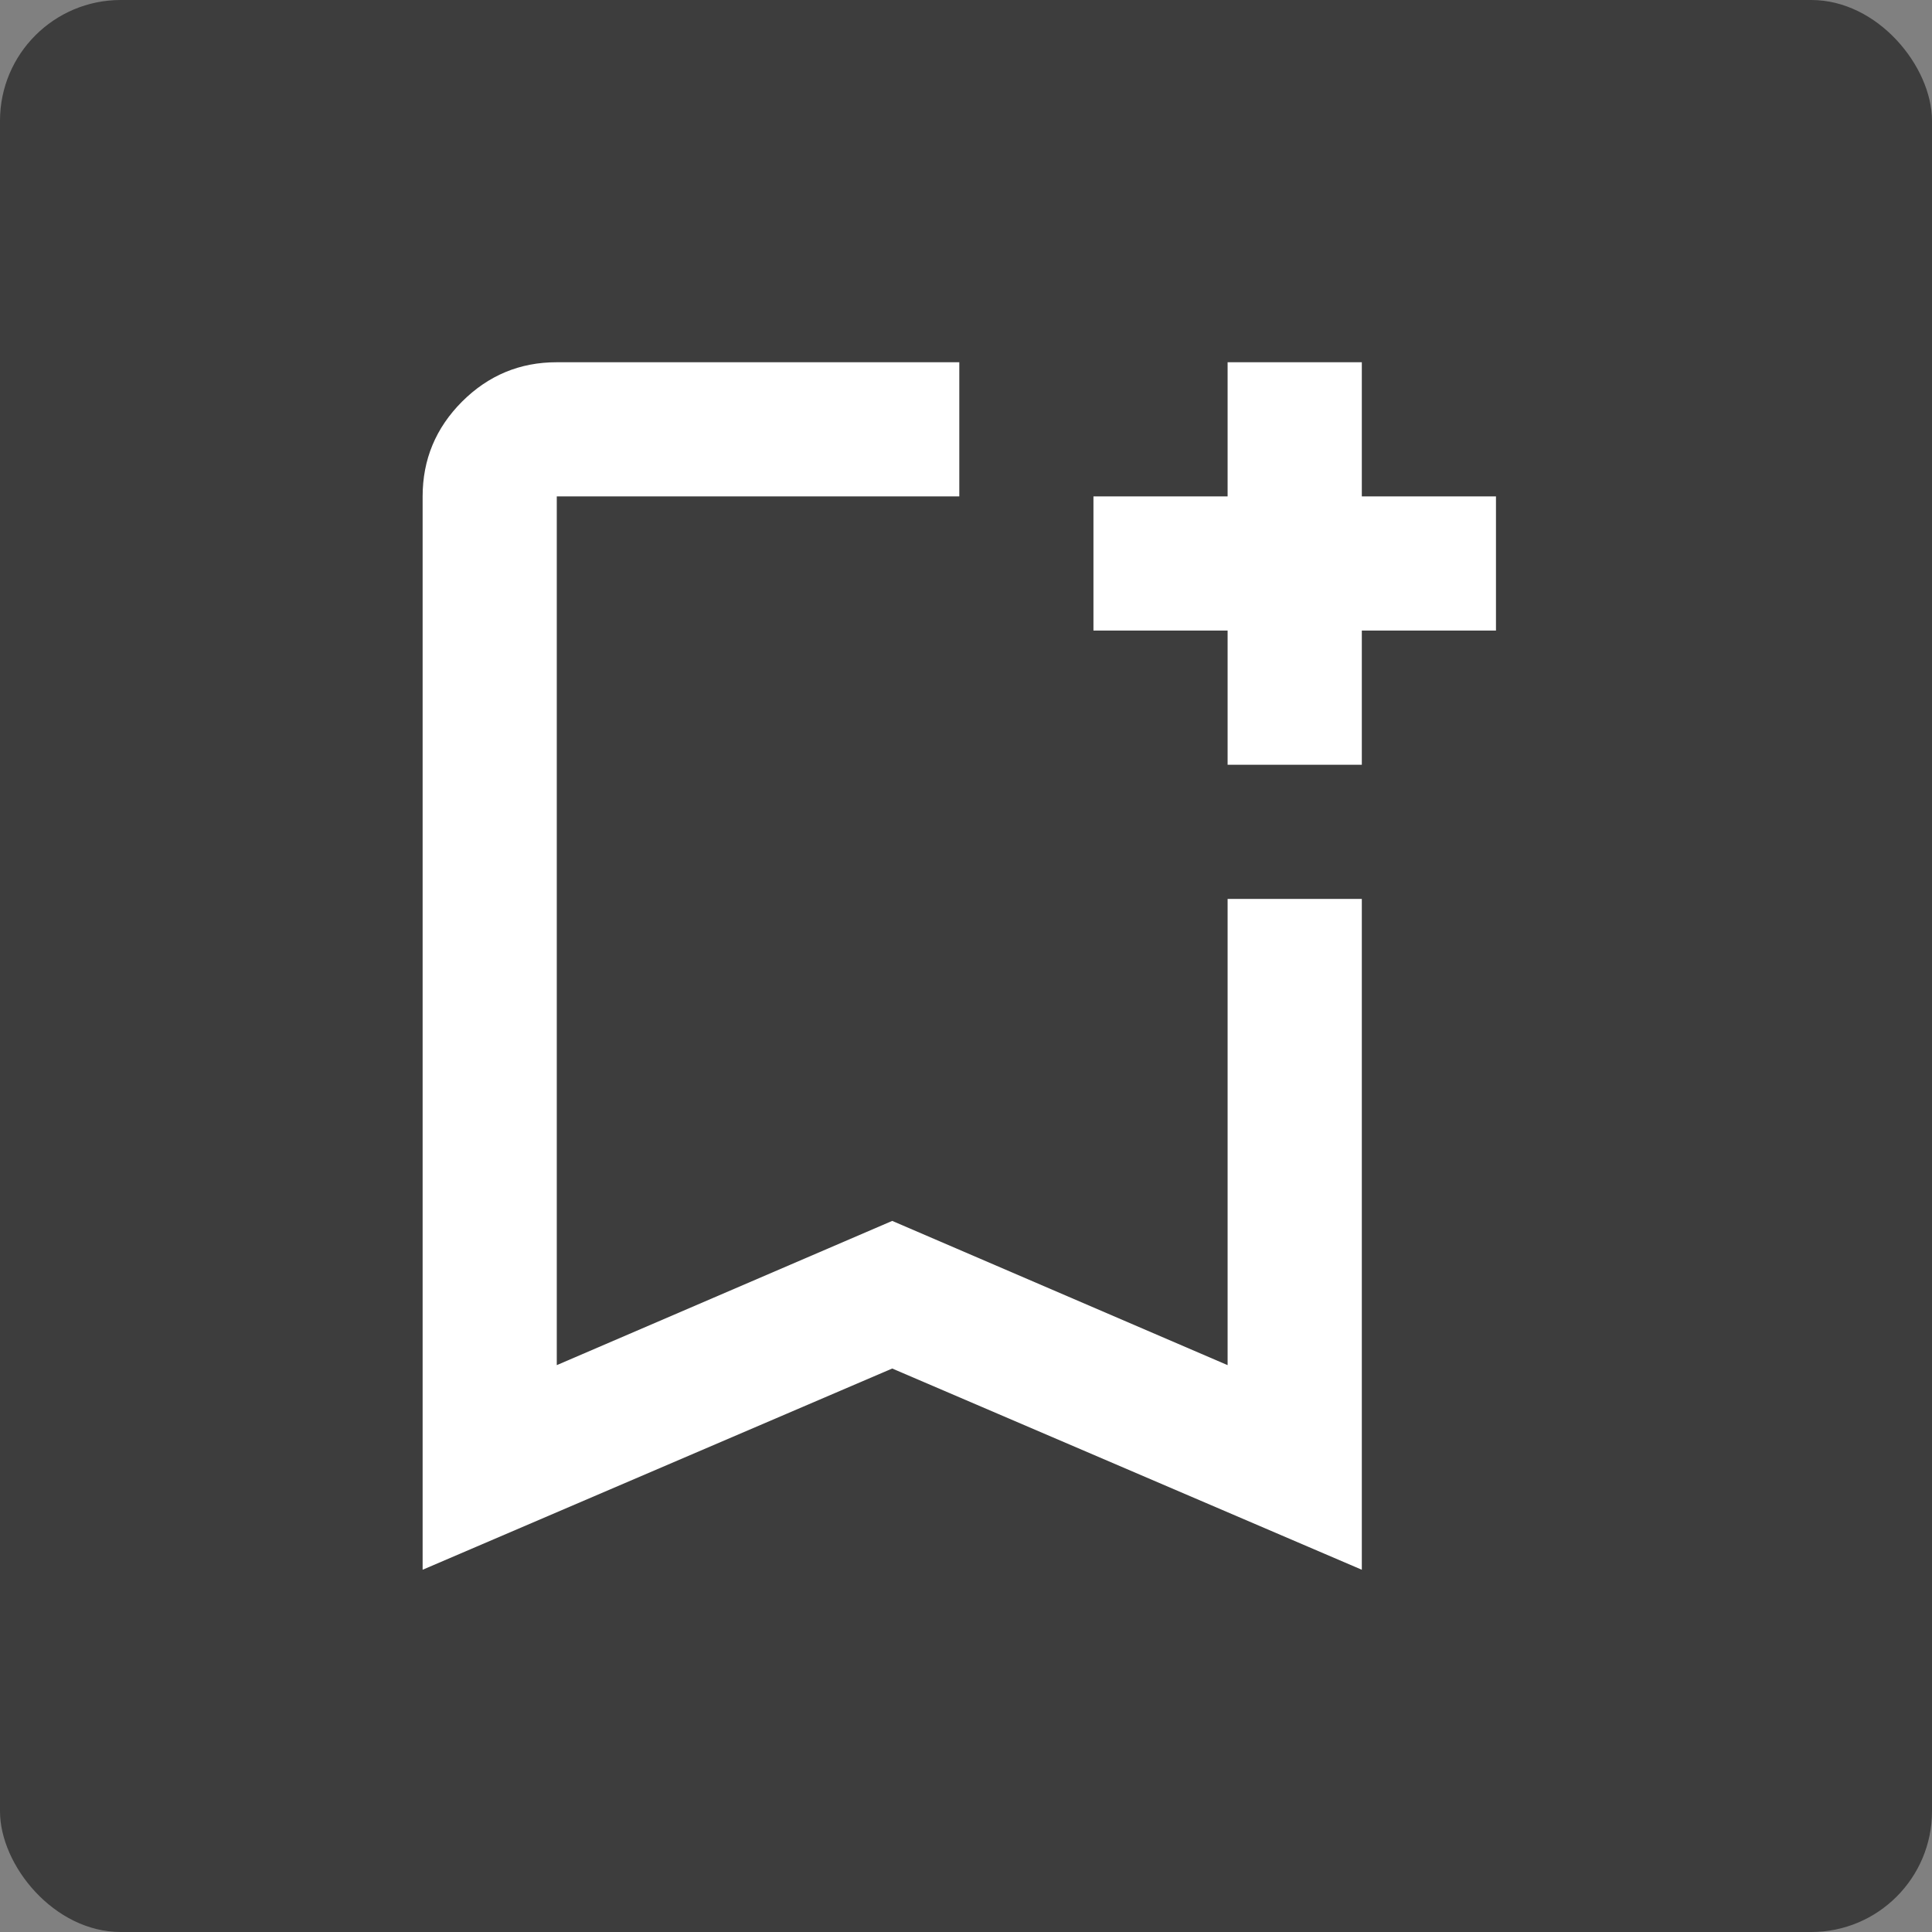 <svg width="32" height="32" viewBox="0 0 32 32" fill="none" xmlns="http://www.w3.org/2000/svg">
<rect x="0" y="0" width="32" height="32" fill="#808080" stroke="none"/>
<rect width="32" height="32" rx="2" fill="#121212" fill-opacity="0.6"/>
<path d="M7 26V8.222C7 7.611 7.218 7.088 7.653 6.652C8.089 6.217 8.612 5.999 9.222 6H15.889V8.222H9.222V22.611L14.778 20.222L20.333 22.611V14.889H22.556V26L14.778 22.667L7 26ZM20.333 12.667V10.444H18.111V8.222H20.333V6H22.556V8.222H24.778V10.444H22.556V12.667H20.333Z" fill="white"/>
</svg>
